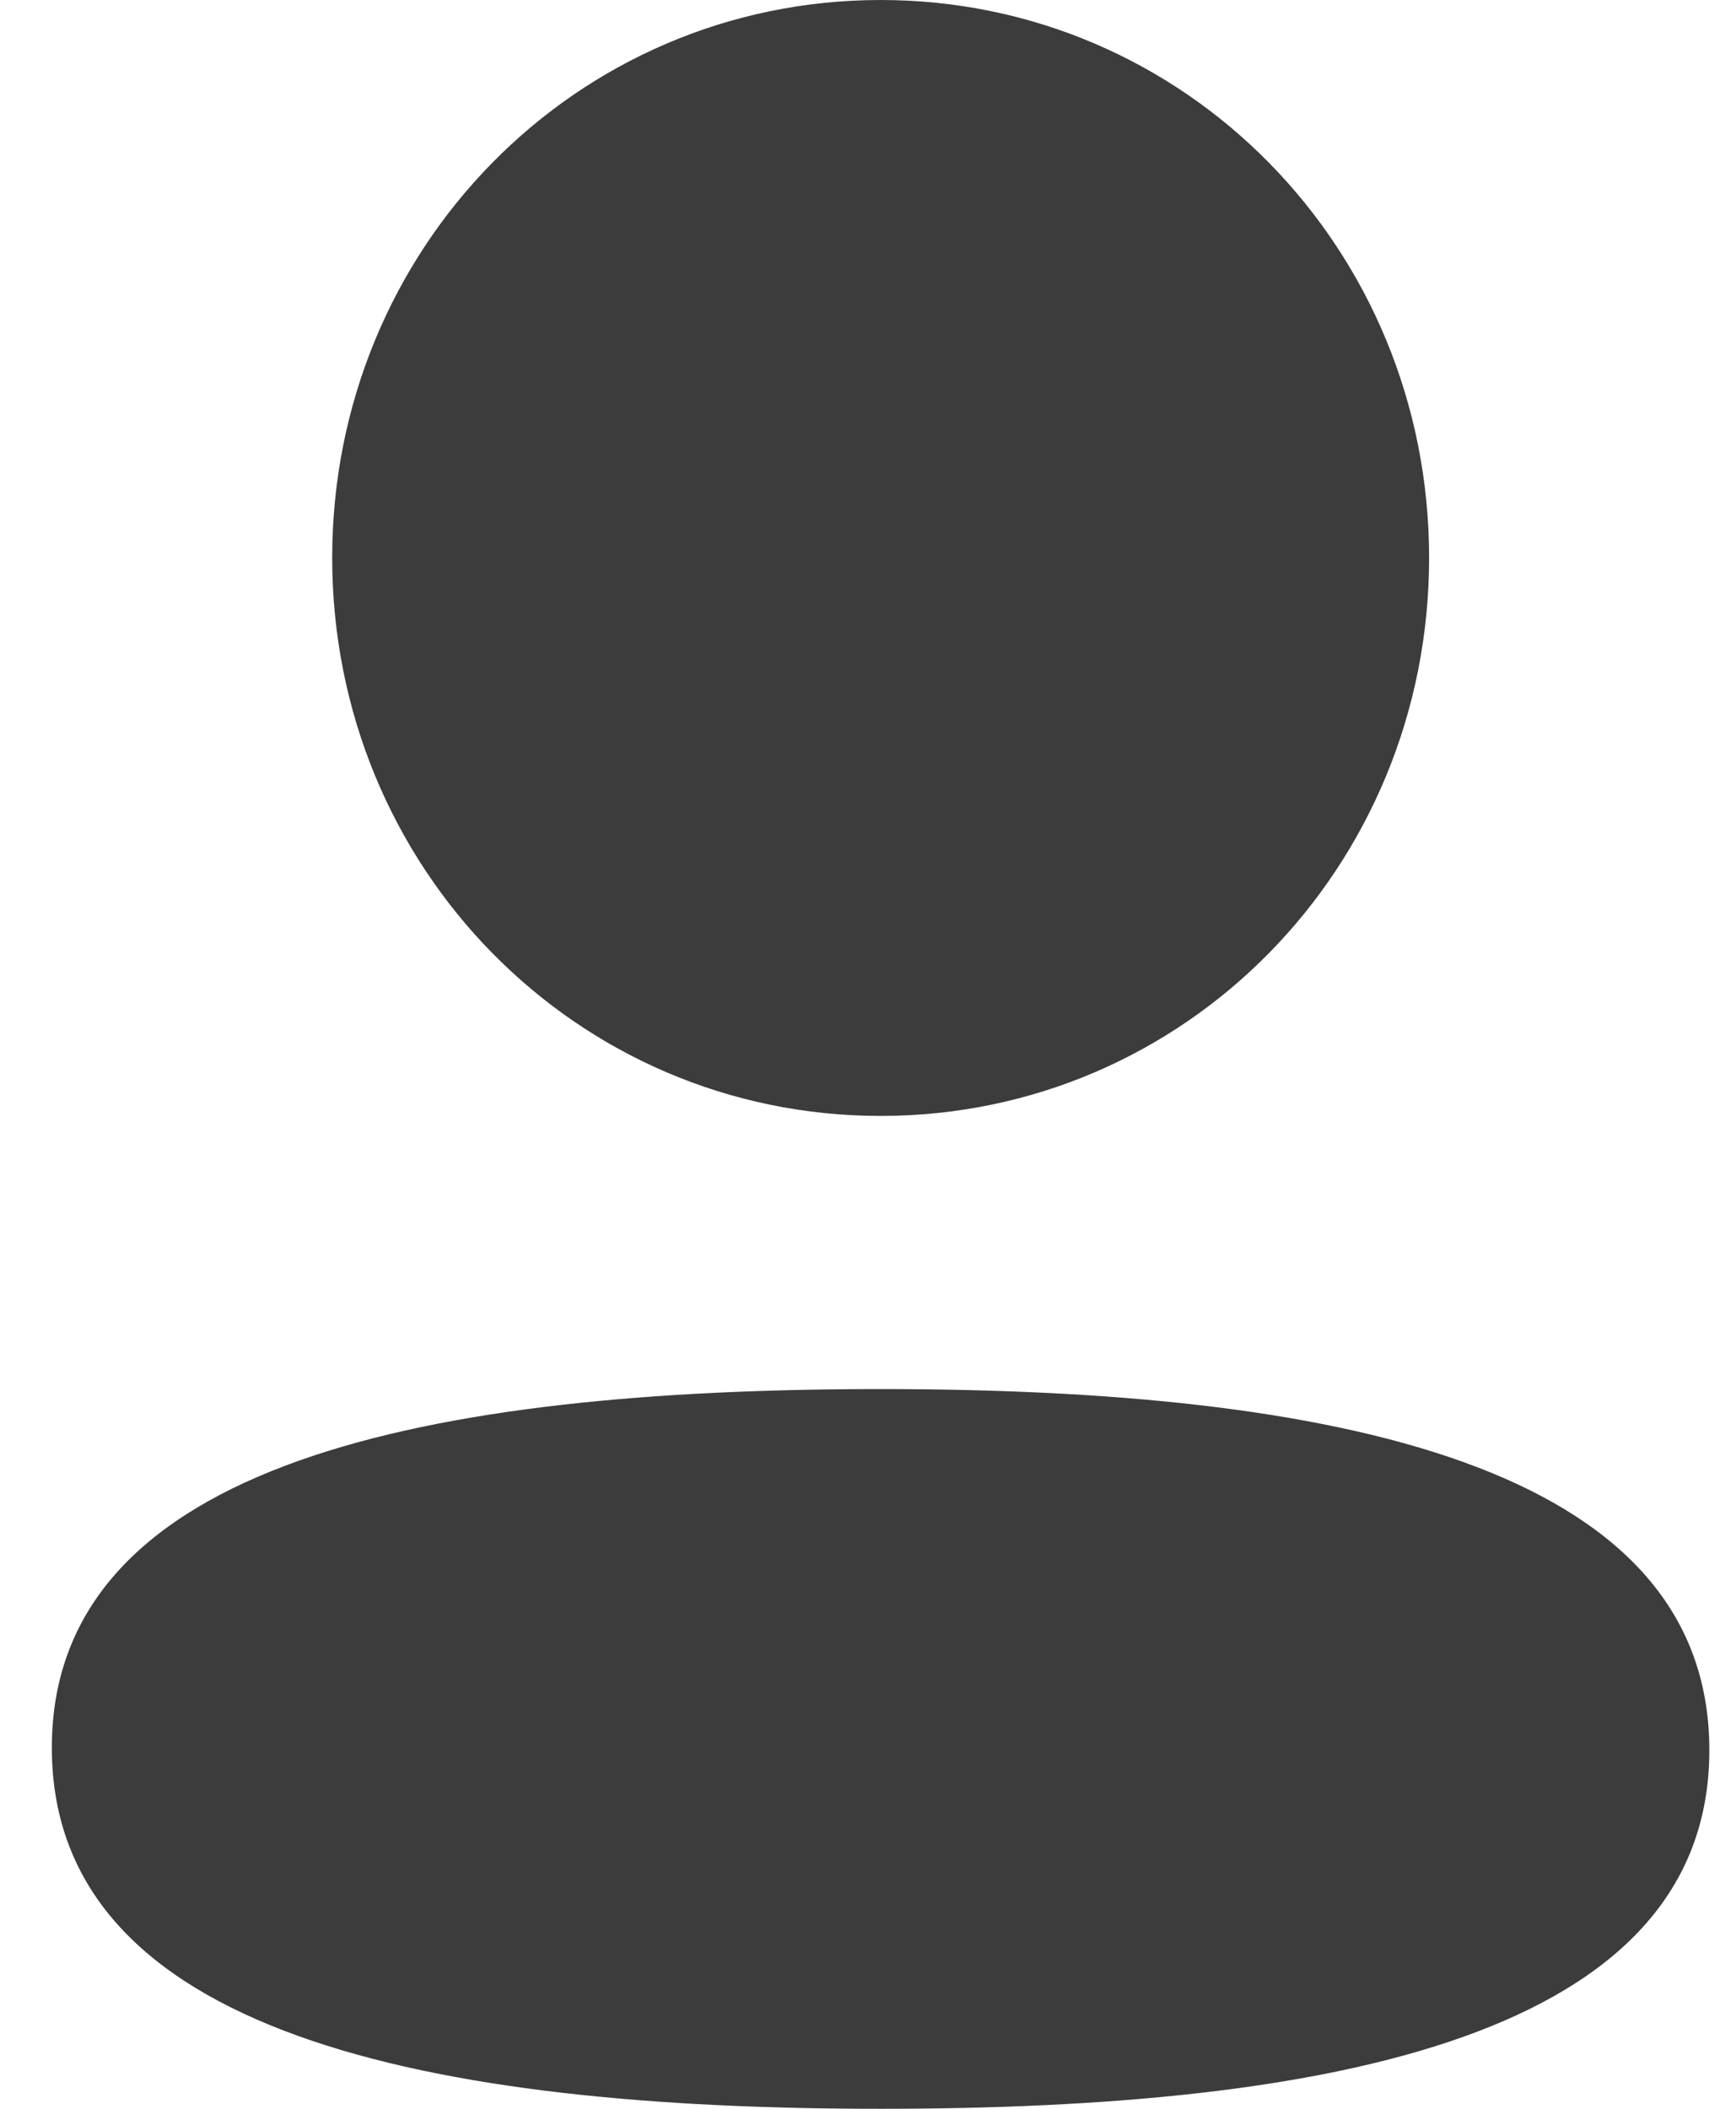 <svg xmlns="http://www.w3.org/2000/svg" width="14" height="17" viewBox="0 0 14 17" fill="none">
<path d="M7.102 11.198C10.726 11.198 13.785 11.797 13.785 14.109C13.785 16.422 10.706 17 7.102 17C3.478 17 0.418 16.401 0.418 14.089C0.418 11.776 3.497 11.198 7.102 11.198ZM7.102 0C9.557 0 11.525 2.001 11.525 4.497C11.525 6.994 9.557 8.996 7.102 8.996C4.647 8.996 2.679 6.994 2.679 4.497C2.679 2.001 4.647 0 7.102 0Z" fill="#3C3C3C"/>
</svg>